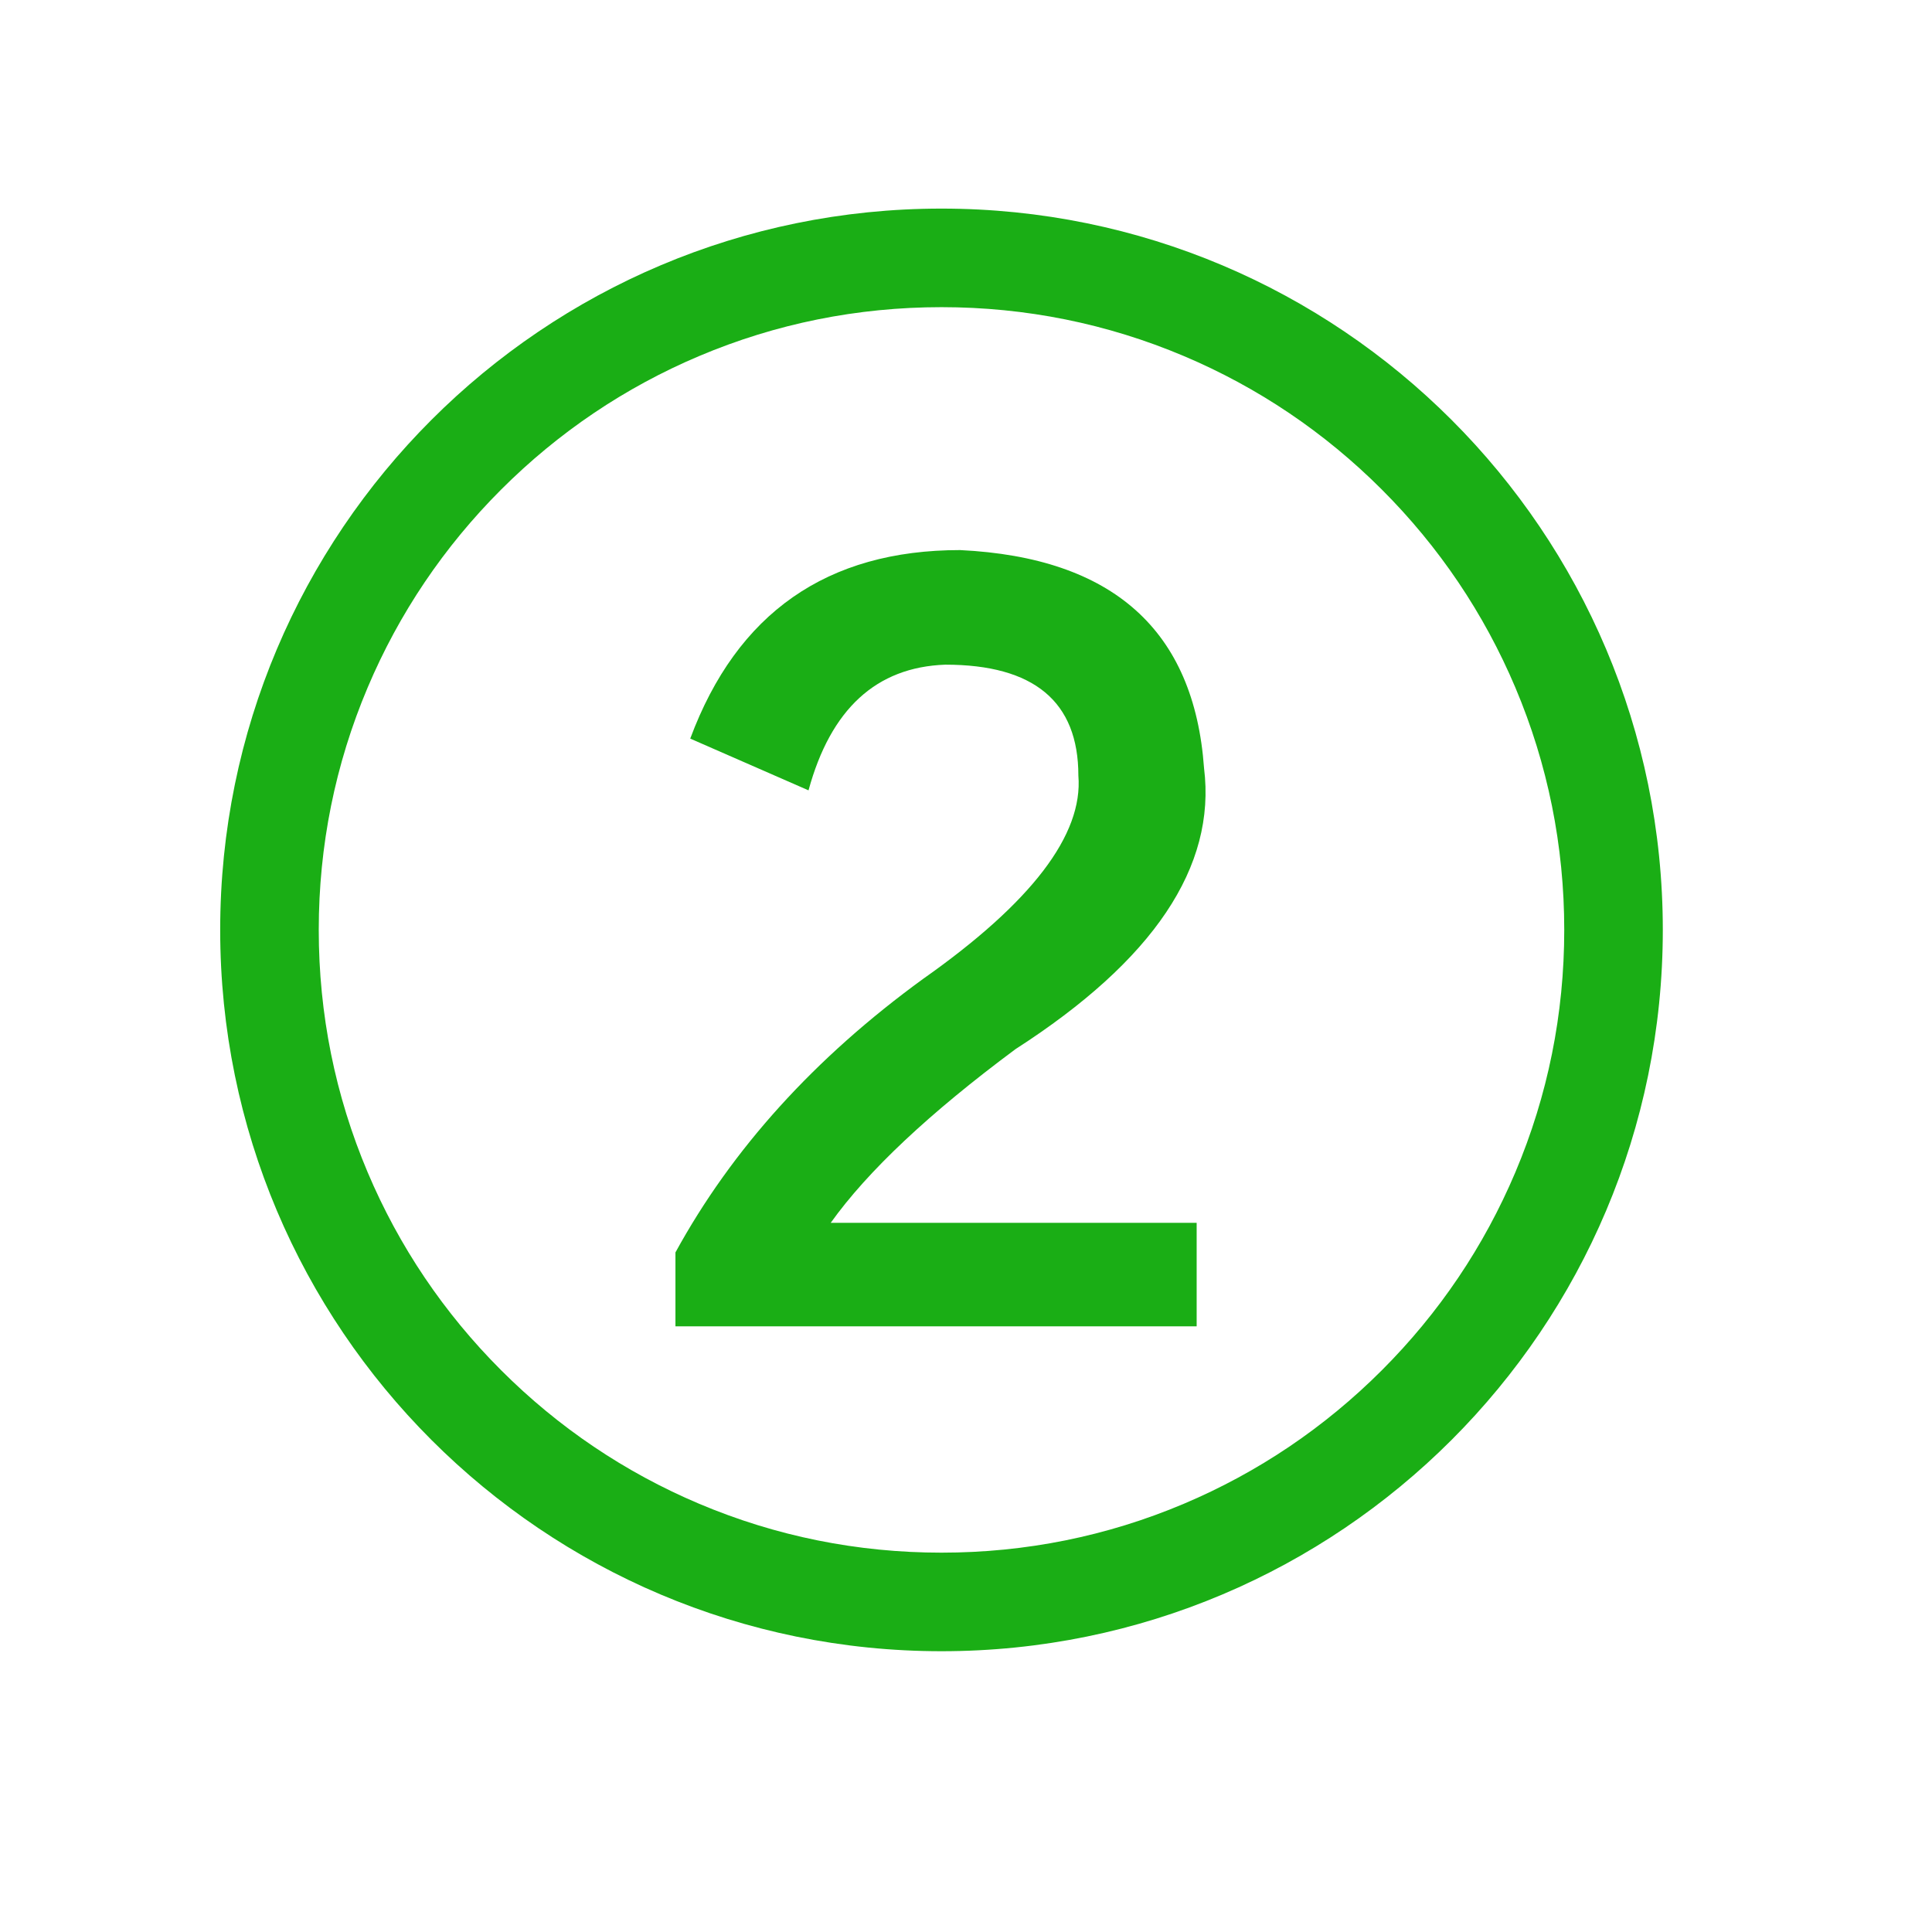 <?xml version="1.0" standalone="no"?><!DOCTYPE svg PUBLIC "-//W3C//DTD SVG 1.1//EN" "http://www.w3.org/Graphics/SVG/1.1/DTD/svg11.dtd"><svg t="1575706102730" class="icon" viewBox="0 0 1024 1024" version="1.1" xmlns="http://www.w3.org/2000/svg" p-id="12988" width="32" height="32" xmlns:xlink="http://www.w3.org/1999/xlink"><defs><style type="text/css"></style></defs><path d="M499.014 162.803c44.582 0 87.803 8.719 128.462 25.917 39.298 16.622 74.603 40.428 104.932 70.758 30.33 30.33 54.136 65.634 70.758 104.932 17.197 40.659 25.917 83.879 25.917 128.462s-8.719 87.803-25.917 128.462c-16.622 39.298-40.428 74.603-70.758 104.932-30.33 30.33-65.634 54.136-104.932 70.758-40.659 17.197-83.879 25.917-128.462 25.917-44.582 0-87.803-8.719-128.462-25.917-39.298-16.622-74.603-40.428-104.932-70.758-30.33-30.33-54.136-65.634-70.758-104.932-17.197-40.659-25.917-83.879-25.917-128.462s8.719-87.803 25.917-128.462c16.622-39.298 40.428-74.603 70.758-104.932 30.33-30.33 65.634-54.136 104.932-70.758C411.213 171.522 454.433 162.803 499.014 162.803M499.014 110.56c-211.144 0-382.311 171.166-382.311 382.311s171.166 382.311 382.311 382.311 382.311-171.166 382.311-382.311S710.16 110.56 499.014 110.56L499.014 110.56z" p-id="12989" fill="#1aae15"></path><path d="M634.253 648.134l0 54.858L358.001 702.992l0-39.185c30.032-54.858 73.778-103.165 131.269-144.983 57.461-40.47 84.89-76.41 82.288-107.759 0-39.185-23.512-58.778-70.533-58.778-36.583 1.317-60.736 23.511-72.492 66.614L365.838 391.475c24.797-66.614 72.492-99.922 143.024-99.922 80.972 3.918 124.075 42.461 129.309 115.595 6.521 52.256-26.785 101.88-99.92 148.902-45.736 33.981-78.371 64.655-97.963 92.085C521.261 648.134 585.914 648.134 634.253 648.134z" p-id="12990" fill="#1aae15"></path></svg>